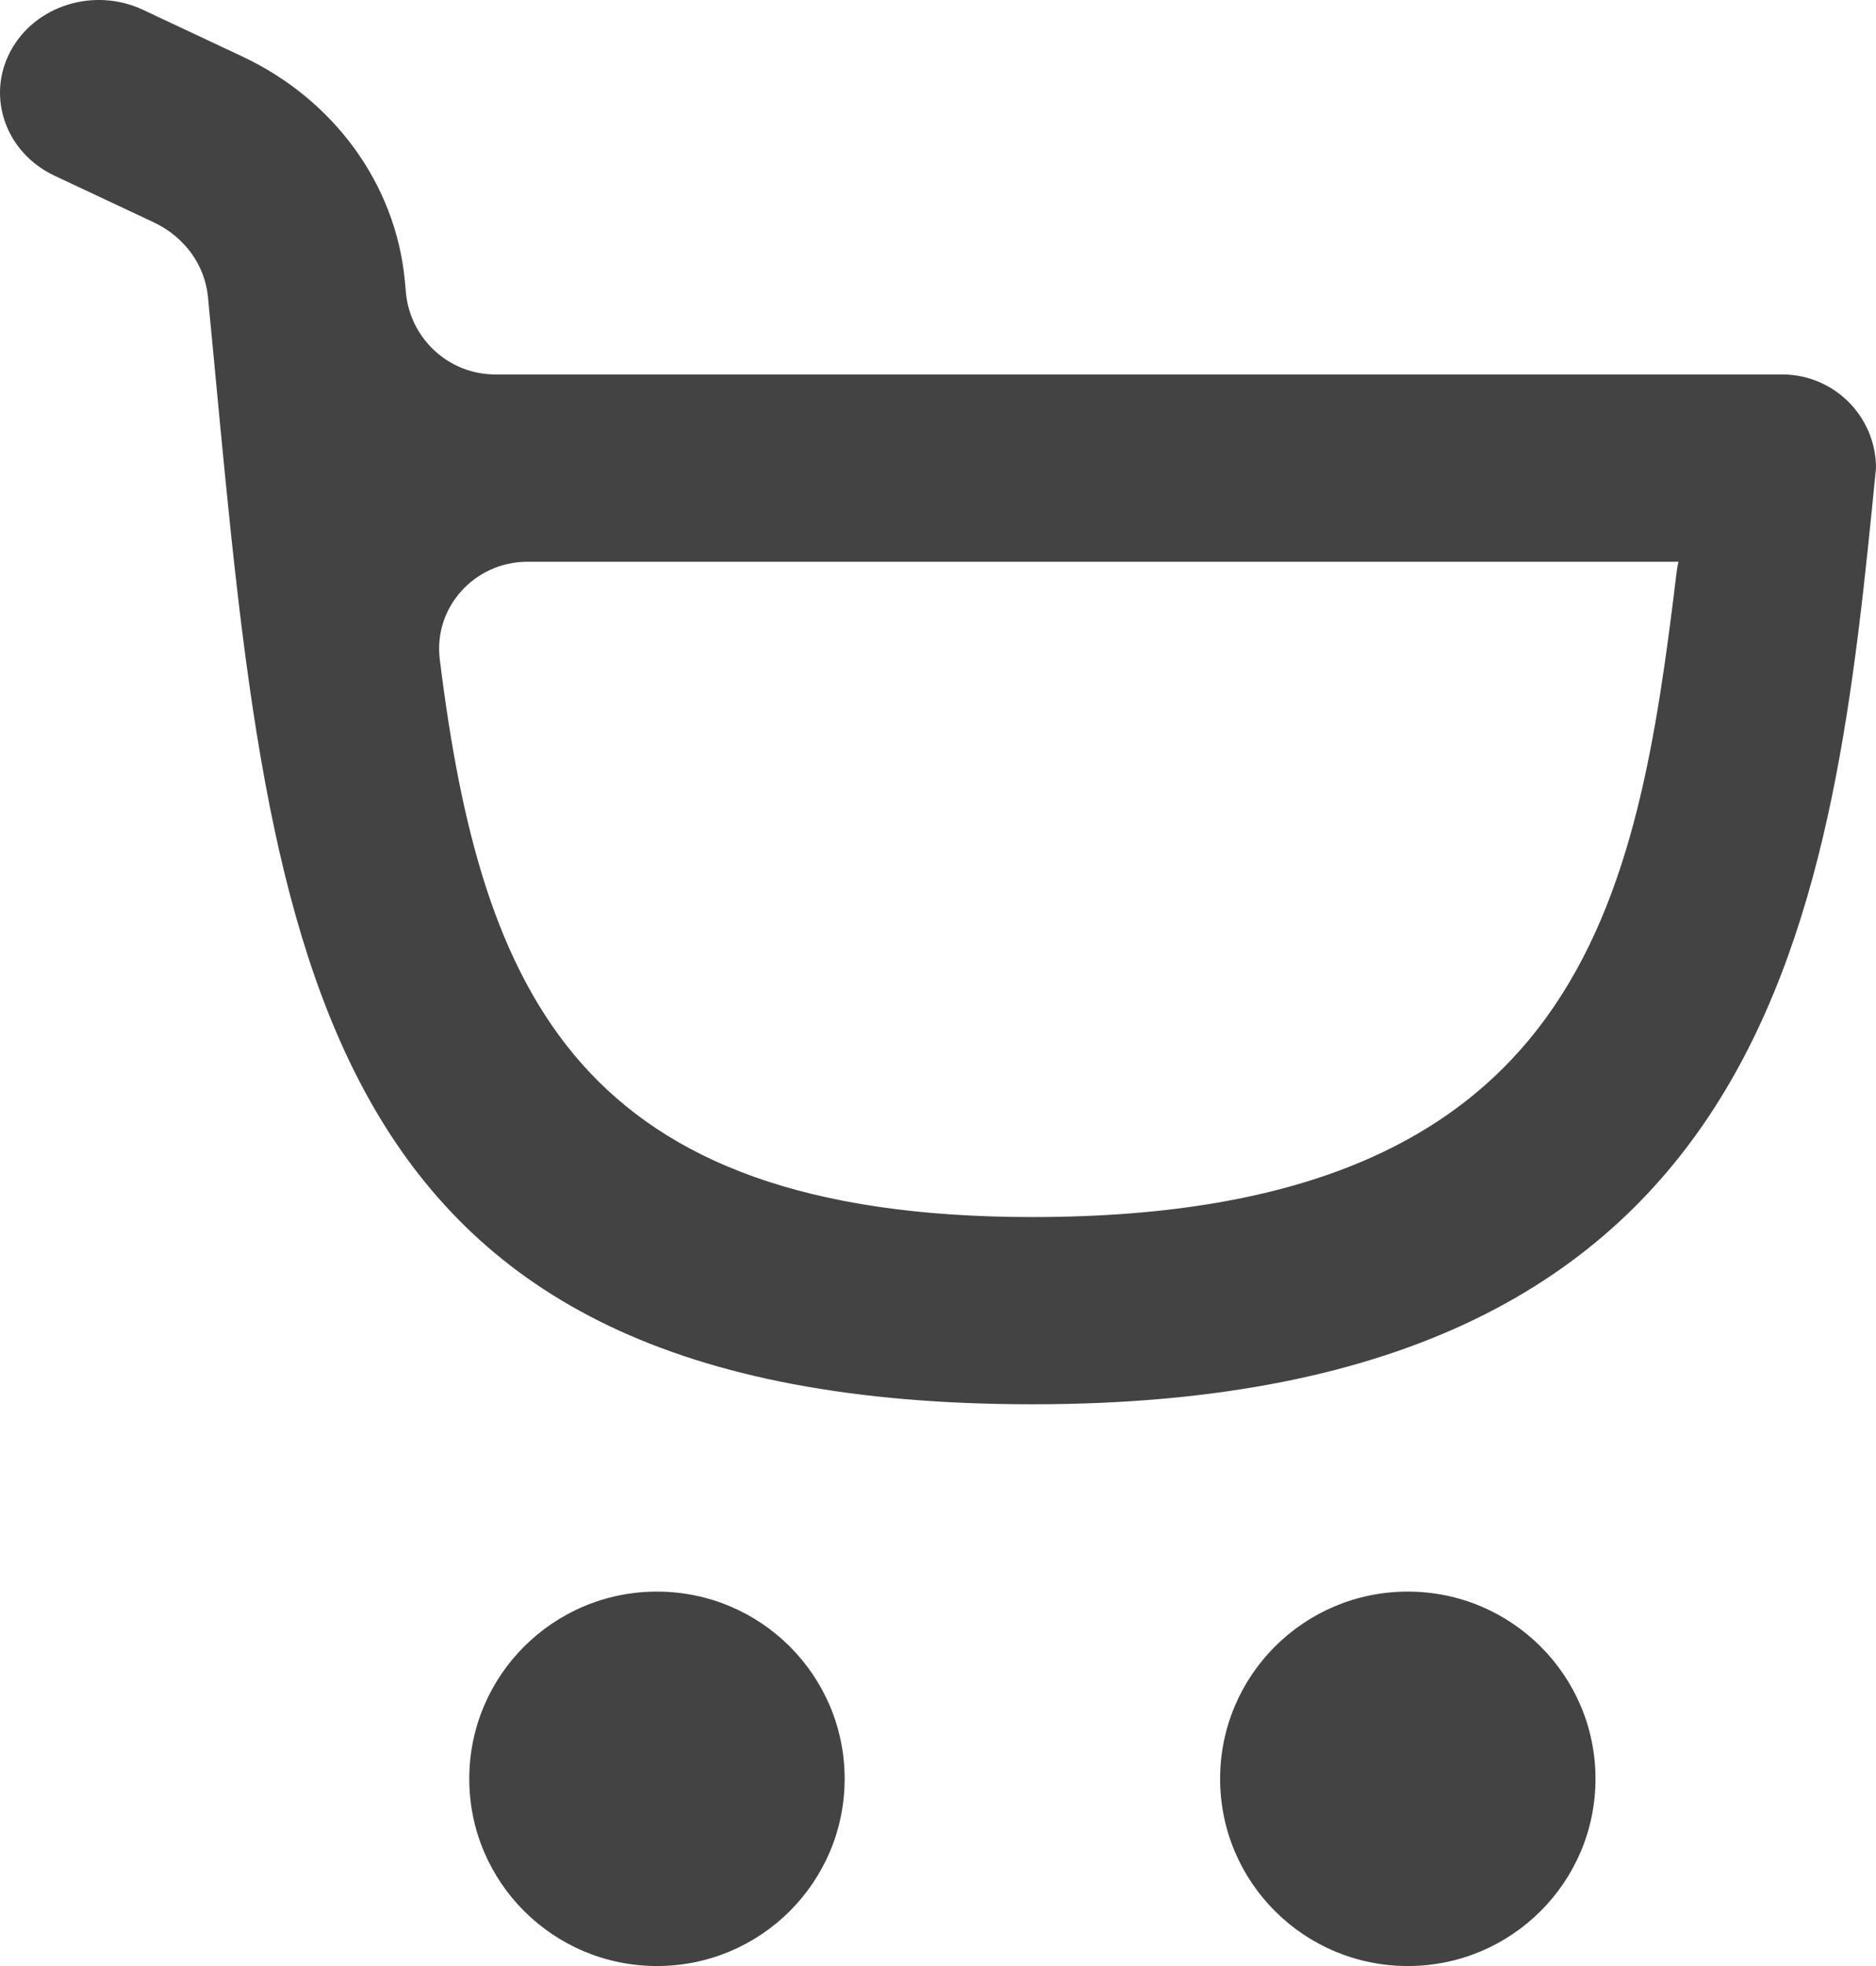 <svg width="21" height="22" viewBox="0 0 21 22" fill="none" xmlns="http://www.w3.org/2000/svg">
<path d="M1.601 0.11C1.054 -0.147 0.39 0.061 0.117 0.574C-0.156 1.087 0.065 1.71 0.612 1.967L1.721 2.488C2.064 2.649 2.293 2.964 2.328 3.322C2.355 3.602 2.381 3.878 2.407 4.152L2.41 4.185C3.032 10.755 3.501 15.714 11.557 15.714C19.961 15.714 20.517 10.115 21 5.238L19.555 5.54C19.137 5.628 18.821 5.973 18.769 6.397C18.324 10.055 17.737 13.619 11.557 13.619C6.478 13.619 5.386 11.113 4.923 7.379C4.85 6.794 5.315 6.286 5.904 6.286H19.99C20.503 6.286 20.933 5.897 20.985 5.387L21 5.238C21 4.66 20.53 4.19 19.949 4.19H5.544C5.025 4.19 4.593 3.793 4.544 3.276C4.54 3.229 4.535 3.182 4.531 3.134C4.427 2.06 3.738 1.113 2.71 0.631L1.601 0.11Z" fill="#434343"/>
<path d="M7.354 22C8.515 22 9.455 21.062 9.455 19.905C9.455 18.748 8.515 17.81 7.354 17.81C6.194 17.81 5.253 18.748 5.253 19.905C5.253 21.062 6.194 22 7.354 22Z" fill="#434343"/>
<path d="M17.86 19.905C17.86 21.062 16.919 22 15.759 22C14.598 22 13.658 21.062 13.658 19.905C13.658 18.748 14.598 17.81 15.759 17.81C16.919 17.81 17.86 18.748 17.86 19.905Z" fill="#434343"/>
</svg>
